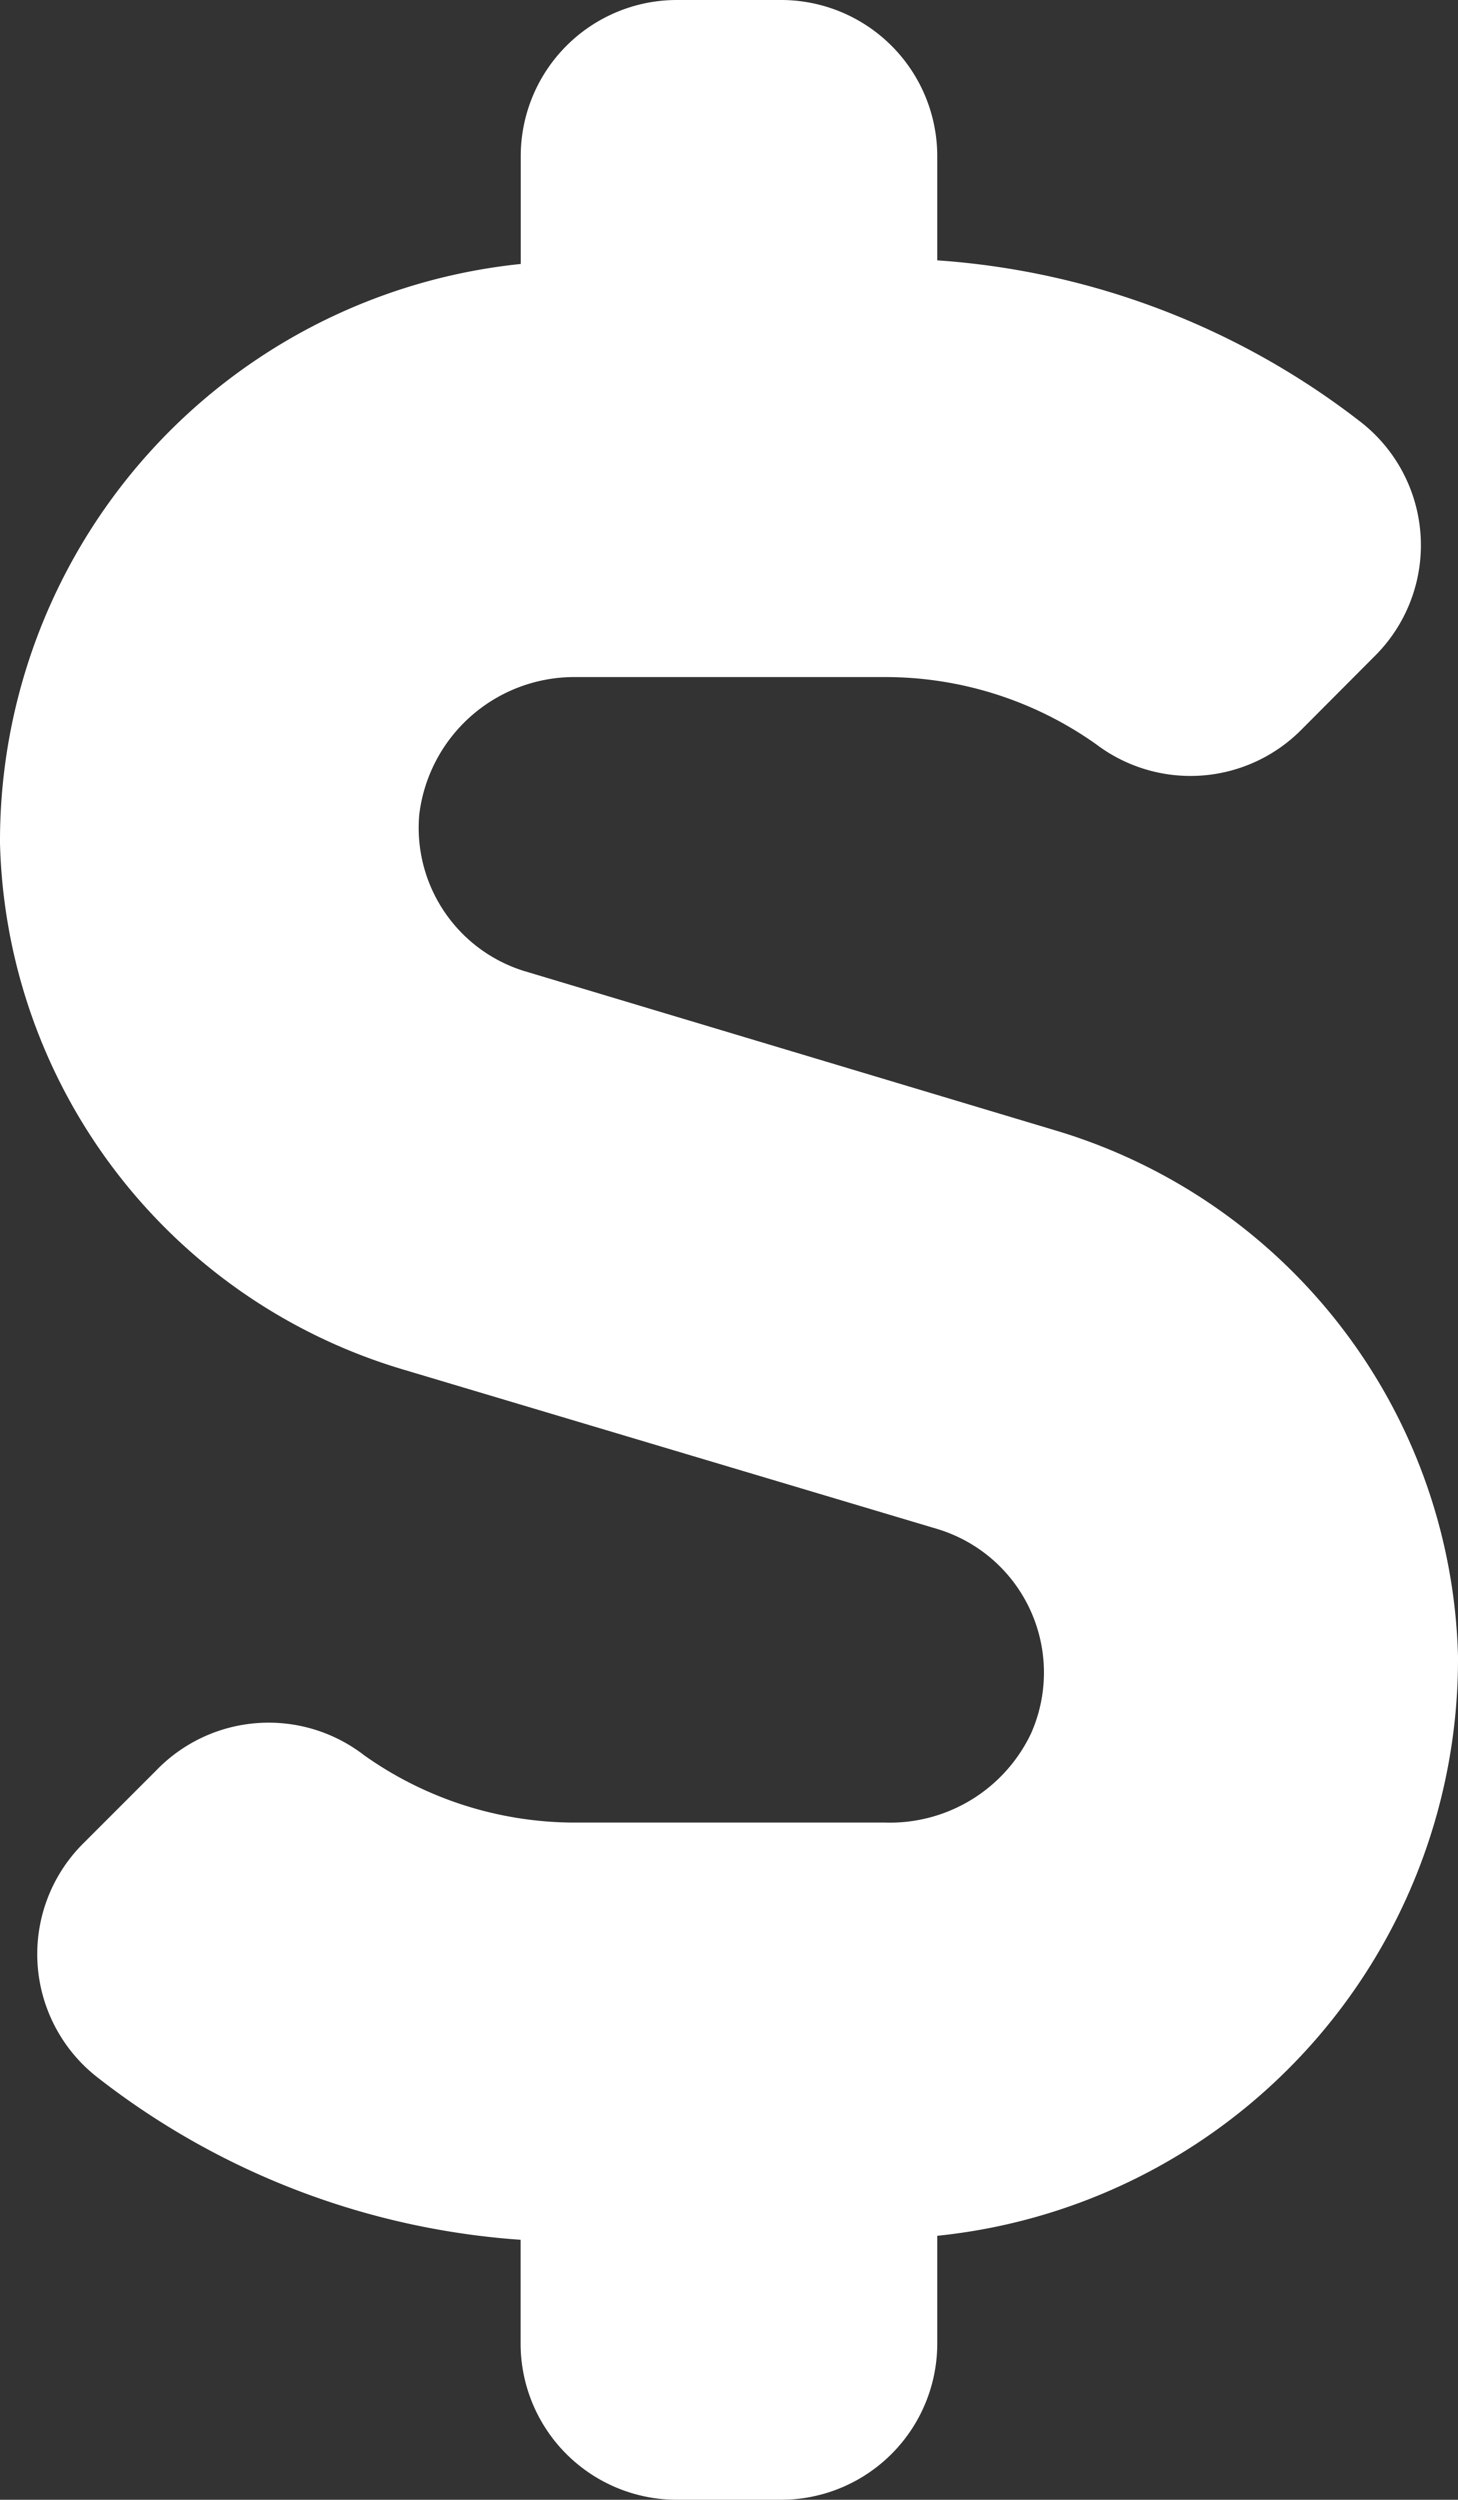 <svg id="mysubscription" xmlns="http://www.w3.org/2000/svg" width="11.667" height="20" viewBox="0 0 11.667 20">
  <rect x="0" y="0" width="11.667" height="20" fill="#333333" stroke="none"/>
  <path id="_10_Dollar" data-name="10 Dollar" d="M11.667,13.254A4.512,4.512,0,0,0,8.438,9.042L4.188,7.767a1.2,1.2,0,0,1-.833-1.25,1.25,1.25,0,0,1,1.229-1.1h2.5a2.917,2.917,0,0,1,1.688.538,1.25,1.25,0,0,0,1.646-.121L11,5.25a1.25,1.25,0,0,0-.108-1.871A6.217,6.217,0,0,0,7.5,2.083V1.25A1.25,1.25,0,0,0,6.25,0H5.417a1.25,1.25,0,0,0-1.25,1.25v.862A4.642,4.642,0,0,0,0,6.746a4.512,4.512,0,0,0,3.229,4.212L7.5,12.233a1.2,1.2,0,0,1,.75,1.637,1.25,1.25,0,0,1-1.167.712h-2.5a2.917,2.917,0,0,1-1.667-.537,1.25,1.25,0,0,0-1.667.121l-.583.583a1.25,1.25,0,0,0,.113,1.871,6.2,6.2,0,0,0,3.387,1.3v.833A1.25,1.25,0,0,0,5.417,20H6.25A1.25,1.25,0,0,0,7.5,18.75v-.862A4.638,4.638,0,0,0,11.667,13.254Z" fill="#fff"/>
</svg>
